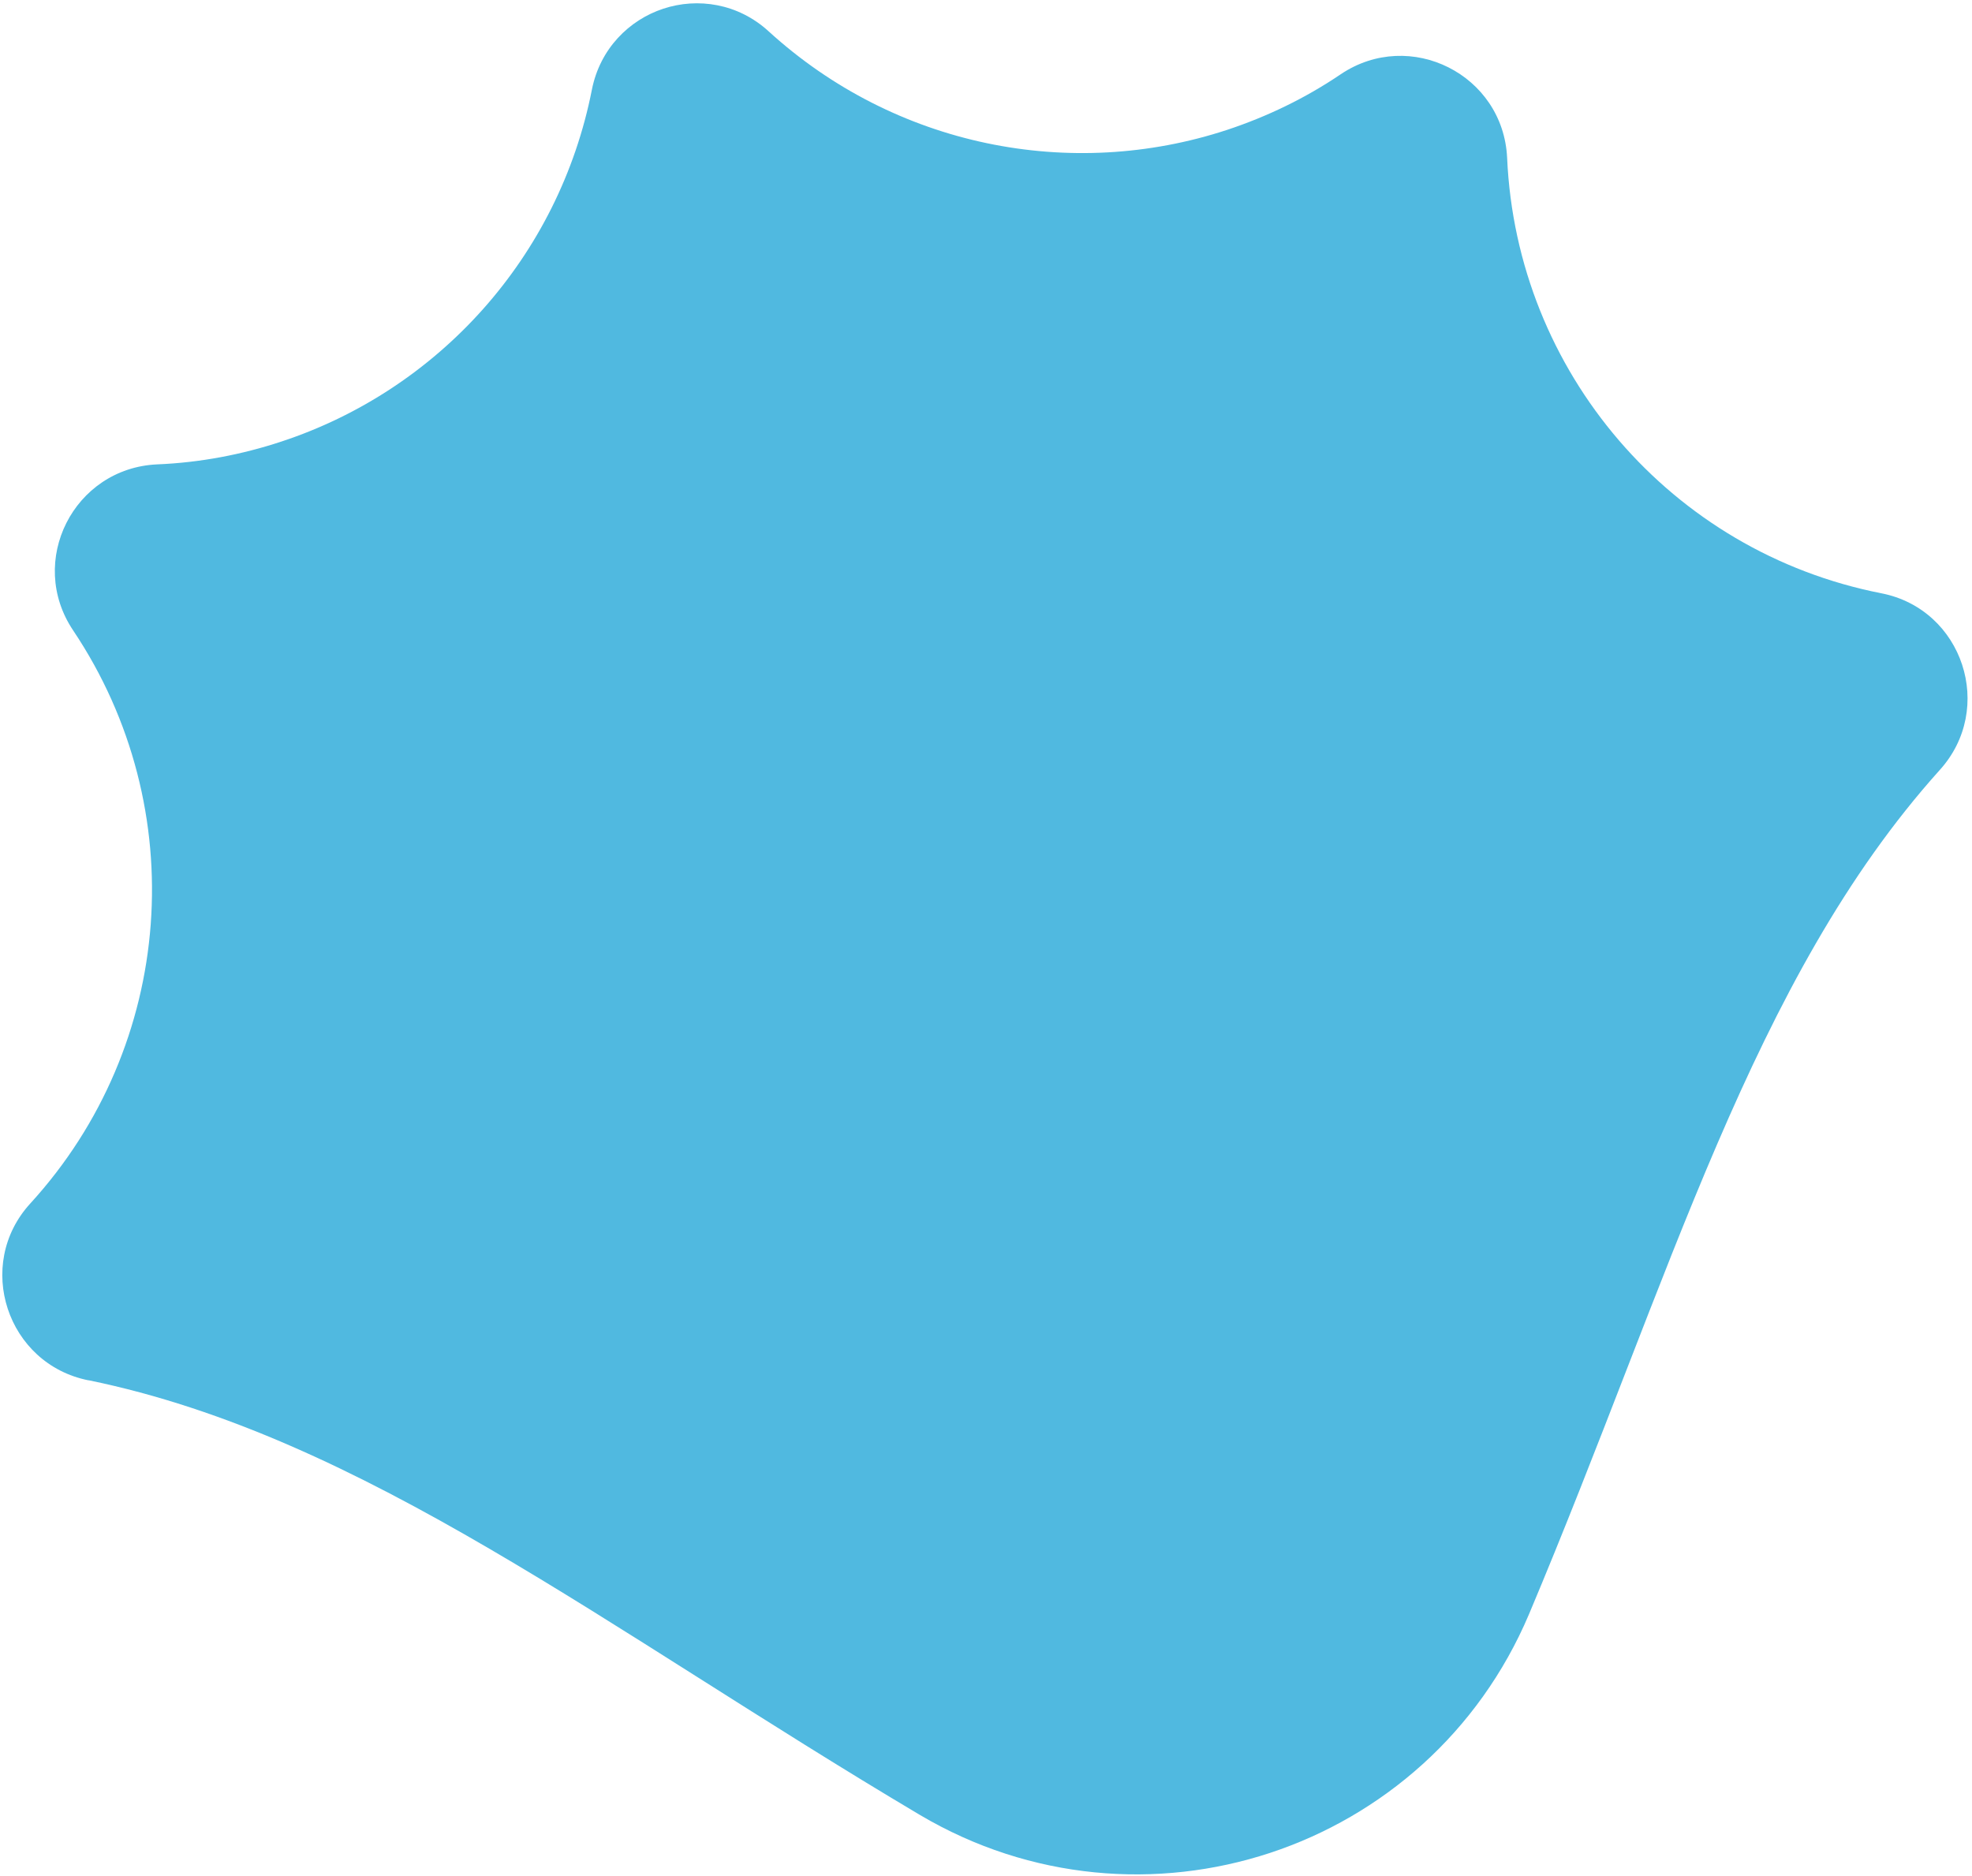 <svg width="390" height="371" viewBox="0 0 390 371" fill="none" xmlns="http://www.w3.org/2000/svg">
<path d="M17.534 272.939C71.962 284.122 119.696 321.963 181.935 358.896C203.85 371.859 229.024 373.691 251.183 366.398C273.289 359.106 292.449 342.671 302.386 319.206C330.507 252.492 346.442 193.663 383.576 152.315C394.682 140.121 388.214 120.476 372.07 117.318C330.49 109.153 299.946 73.581 298.063 31.221C297.296 14.752 278.868 5.488 265.182 14.665C258.104 19.462 250.503 23.091 242.71 25.673C211.765 35.862 177.019 29.005 152.001 6.186C145.952 0.655 137.967 -0.514 131.185 1.719C124.403 3.953 118.668 9.64 117.064 17.7C110.543 50.9 86.607 77.122 55.661 87.311C47.851 89.893 39.587 91.48 31.045 91.829C14.587 92.597 5.26 110.985 14.482 124.681C38.053 159.887 34.601 206.678 6.01 237.959C-5.113 250.084 1.355 269.746 17.516 272.956L17.534 272.939Z" fill="#50B9E0"/>
</svg>
